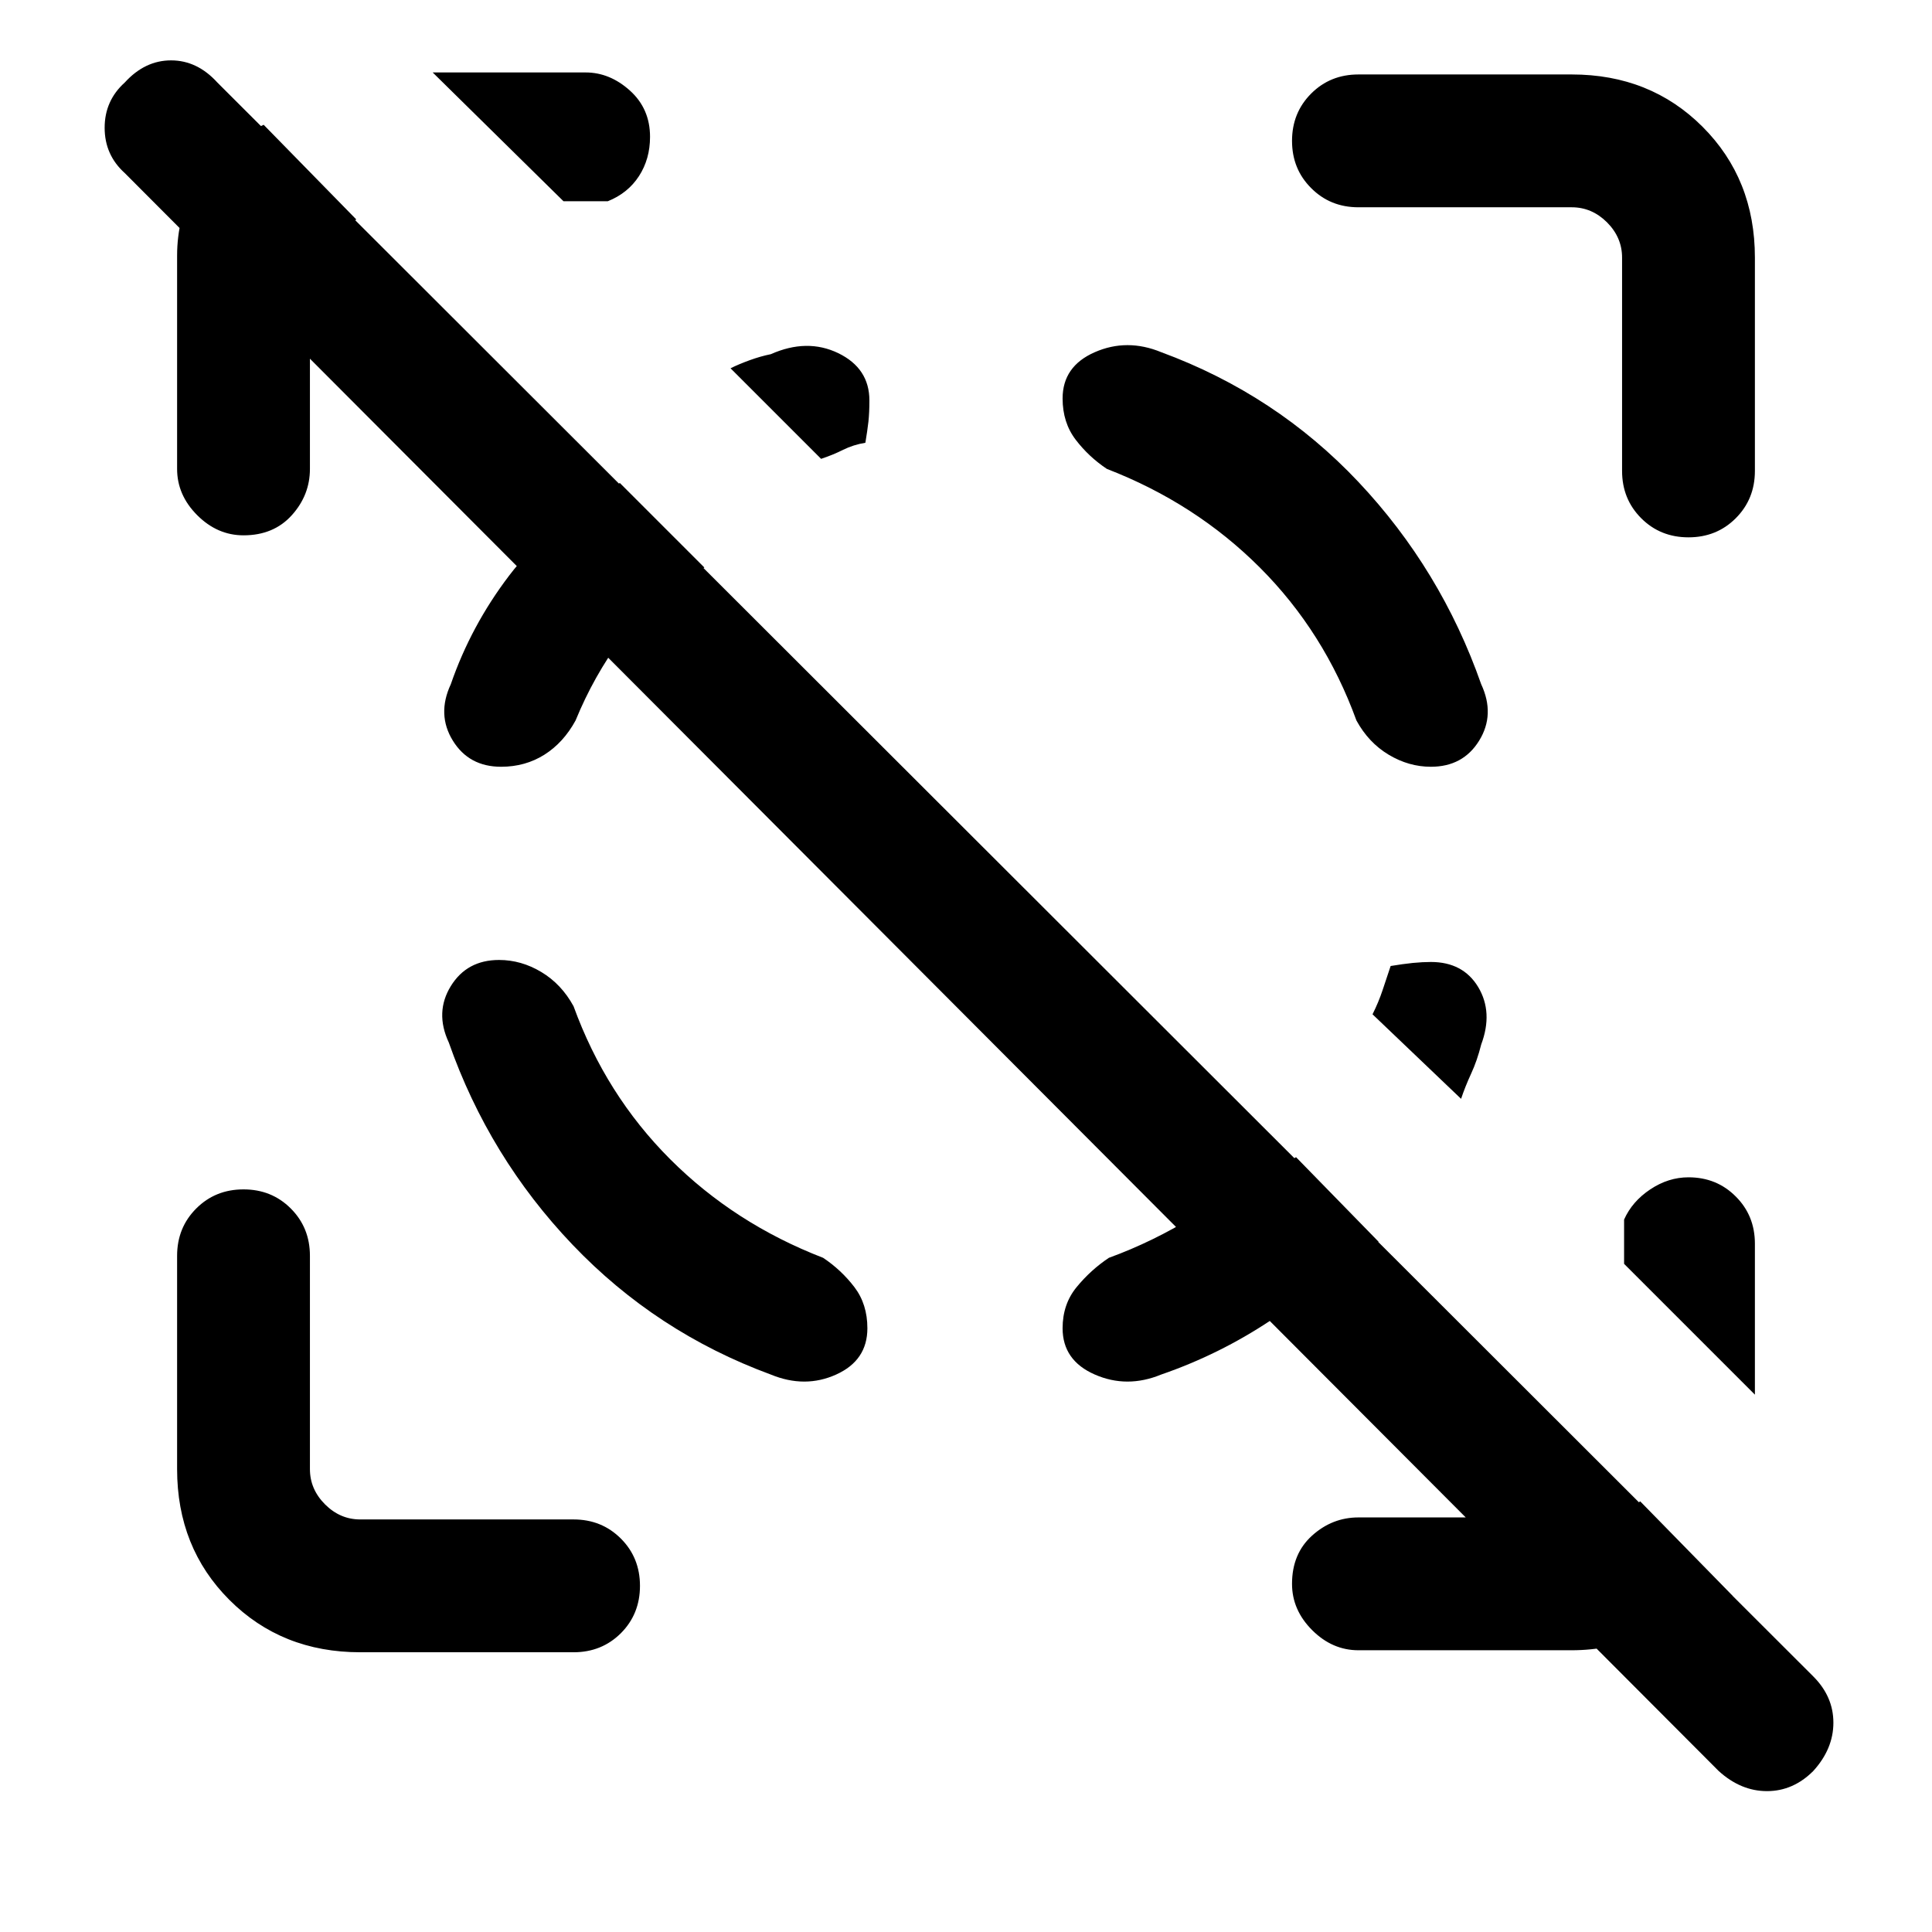 <svg xmlns="http://www.w3.org/2000/svg" height="24" width="24"><path d="M21.35 22 1.55 2.15q-.25-.225-.25-.563 0-.337.25-.562Q1.8.75 2.125.75q.325 0 .575.275l19.825 19.8q.25.25.25.575 0 .325-.25.6-.25.25-.575.25-.325 0-.6-.25ZM3.85 3.15v2.675q0 .325-.225.575-.225.25-.6.25-.325 0-.575-.25-.25-.25-.25-.575v-2.65q0-.475.225-.9.225-.425.85-.725l1.15 1.175-.2.2q-.1.1-.375.225ZM19.525 20.5h-2.65q-.325 0-.575-.25-.25-.25-.25-.575 0-.375.25-.6.25-.225.575-.225h3.05q.125 0 .225-.05t.225-.15l1.15 1.175q-.6.3-1.063.487-.462.188-.937.188ZM7 2.5 5.375.9h1.9q.3 0 .55.225.25.225.25.575 0 .275-.137.487Q7.8 2.4 7.55 2.5Zm14.8 14.825L20.175 15.7v-.55q.1-.225.325-.375t.475-.15q.35 0 .587.238.238.237.238.587Zm-17.325 3.2q-.975 0-1.625-.65T2.2 18.25V15.6q0-.35.238-.588.237-.237.587-.237t.587.237q.238.238.238.588v2.65q0 .25.188.438.187.187.437.187h2.65q.35 0 .588.238.237.237.237.587t-.237.588q-.238.237-.588.237Zm12.4-17.95q-.35 0-.587-.238-.238-.237-.238-.587t.238-.588q.237-.237.587-.237h2.65q.975 0 1.625.65T21.8 3.2v2.65q0 .35-.238.588-.237.237-.587.237t-.587-.237q-.238-.238-.238-.588V3.2q0-.25-.187-.438-.188-.187-.438-.187ZM6.2 11.925q-.4 0-.6.325-.2.325-.025.7.5 1.425 1.538 2.513 1.037 1.087 2.462 1.612.425.175.812 0 .388-.175.388-.575 0-.3-.162-.512-.163-.213-.388-.363-1.1-.425-1.9-1.225-.8-.8-1.2-1.9-.15-.275-.4-.425-.25-.15-.525-.15Zm11.575-2.4q.4 0 .6-.325.2-.325.025-.7-.5-1.425-1.525-2.513-1.025-1.087-2.45-1.612-.425-.175-.825 0-.4.175-.4.575 0 .3.163.513.162.212.387.362 1.1.425 1.9 1.225.8.8 1.2 1.9.15.275.4.425.25.15.525.15Zm-11.55 0q-.4 0-.6-.325-.2-.325-.025-.7.25-.725.725-1.35Q6.8 6.525 7.7 6l1.05 1.05q-.675.4-1.025.875-.35.475-.575 1.025-.15.275-.387.425-.238.15-.538.15Zm9.875 4.85 1.025 1.05q-.7.55-1.337.975-.638.425-1.363.675-.425.175-.825 0-.4-.175-.4-.575 0-.3.175-.512.175-.213.4-.363.55-.2 1.075-.525.525-.325 1.25-.725ZM10.2 5.7 9.075 4.575q.1-.05.237-.1.138-.05.263-.075.45-.2.838-.013.387.188.387.588 0 .15-.012.262-.013.113-.038.263-.15.025-.275.087-.125.063-.275.113Zm7.575 6.25q.4 0 .588.312.187.313.037.713-.05.2-.125.362-.075.163-.125.313l-1.1-1.05q.075-.15.125-.3l.1-.3q.15-.025.275-.038.125-.012.225-.012Z"/></svg>